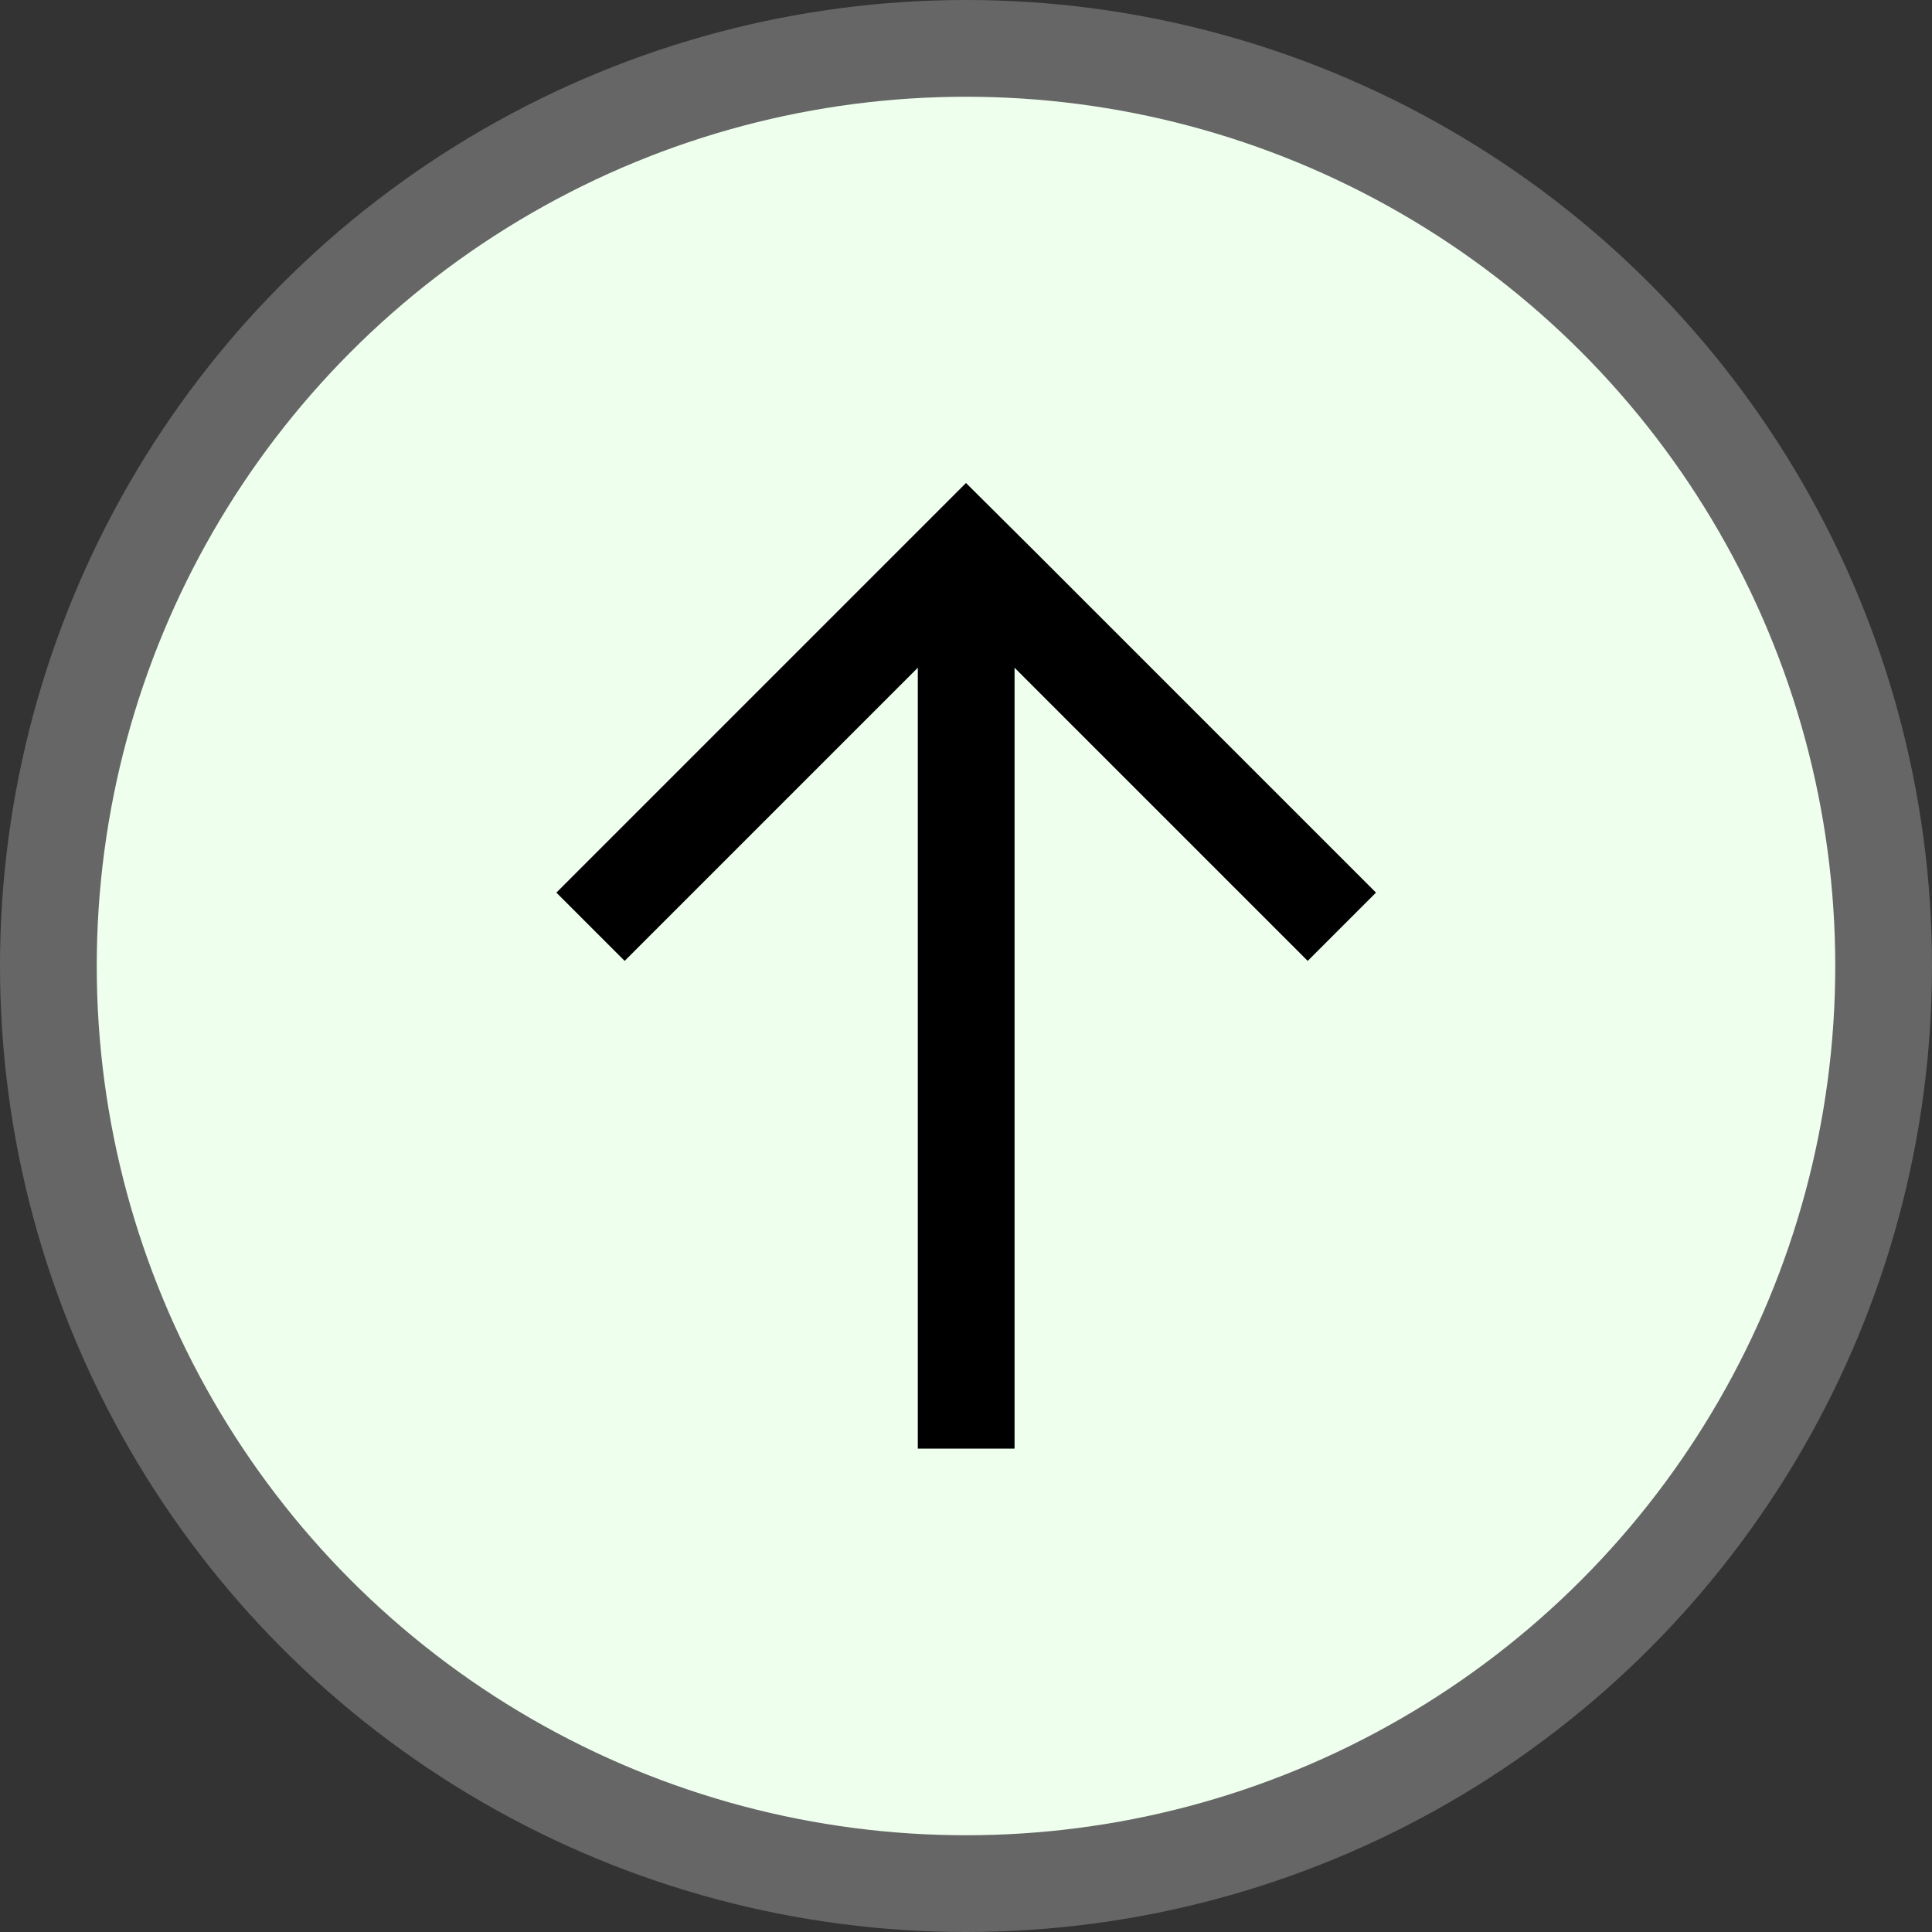 <?xml version="1.0" encoding="UTF-8" standalone="no"?>
<!-- Created with Inkscape (http://www.inkscape.org/) -->

<svg
   xmlns:dc="http://purl.org/dc/elements/1.1/"
   xmlns:cc="http://creativecommons.org/ns#"
   xmlns:rdf="http://www.w3.org/1999/02/22-rdf-syntax-ns#"
   xmlns:svg="http://www.w3.org/2000/svg"
   xmlns="http://www.w3.org/2000/svg"
   xmlns:sodipodi="http://sodipodi.sourceforge.net/DTD/sodipodi-0.dtd"
   xmlns:inkscape="http://www.inkscape.org/namespaces/inkscape"
   width="20"
   height="20"
   viewBox="0 0 5.292 5.292"
   version="1.1"
   id="svg56722"
   inkscape:version="0.92.5 (2060ec1f9f, 2020-04-08)"
   sodipodi:docname="RoundMedium_unlinked.svg">
  <rect x="0" y="0" width="5.292" height="5.292" fill="#333333" stroke="none"/>
  <defs
     id="defs56716" />
  <sodipodi:namedview
     id="base"
     pagecolor="#ffffff"
     bordercolor="#666666"
     borderopacity="1.0"
     inkscape:pageopacity="0.0"
     inkscape:pageshadow="2"
     inkscape:zoom="56.527795"
     inkscape:cx="5.5307085"
     inkscape:cy="9.8008097"
     inkscape:document-units="mm"
     inkscape:current-layer="layer1"
     showgrid="true"
     fit-margin-top="0"
     fit-margin-left="0"
     fit-margin-right="0"
     fit-margin-bottom="0"
     inkscape:window-width="3307"
     inkscape:window-height="1817"
     inkscape:window-x="0"
     inkscape:window-y="18"
     inkscape:window-maximized="0"
     units="px"
     showguides="true"
     inkscape:snap-bbox="true"
     inkscape:snap-global="true"
     inkscape:bbox-nodes="true"
     inkscape:snap-bbox-edge-midpoints="true">
    <inkscape:grid
       type="xygrid"
       id="grid814" />
  </sodipodi:namedview>
  <g
     inkscape:label="Layer 1"
     inkscape:groupmode="layer"
     id="layer1"
     transform="translate(-35.424,-63.509)">
    <ellipse
       style="opacity:1;fill:#666666;fill-opacity:1;stroke-width:1.153"
       id="path812"
       cx="38.07"
       cy="66.155"
       rx="2.646"
       ry="2.646" />
    <ellipse
       ry="2.381"
       rx="2.381"
       cy="66.155"
       cx="38.07"
       id="ellipse814"
       style="opacity:1;fill:#eeffee;fill-opacity:1;stroke-width:1.037" />
    <path
       style="opacity:1;fill:#000000;fill-opacity:1;stroke:none;stroke-width:0.146;stroke-miterlimit:4;stroke-dasharray:none;stroke-opacity:1"
       d="m 38.07,64.832 -0.187,0.187 -0.935,0.935 0.187,0.187 0.803,-0.803 v 2.139 h 0.265 v -2.139 l 0.803,0.803 0.187,-0.187 -0.935,-0.935 z"
       id="rect815"
       inkscape:connector-curvature="0" />
  </g>
</svg>
